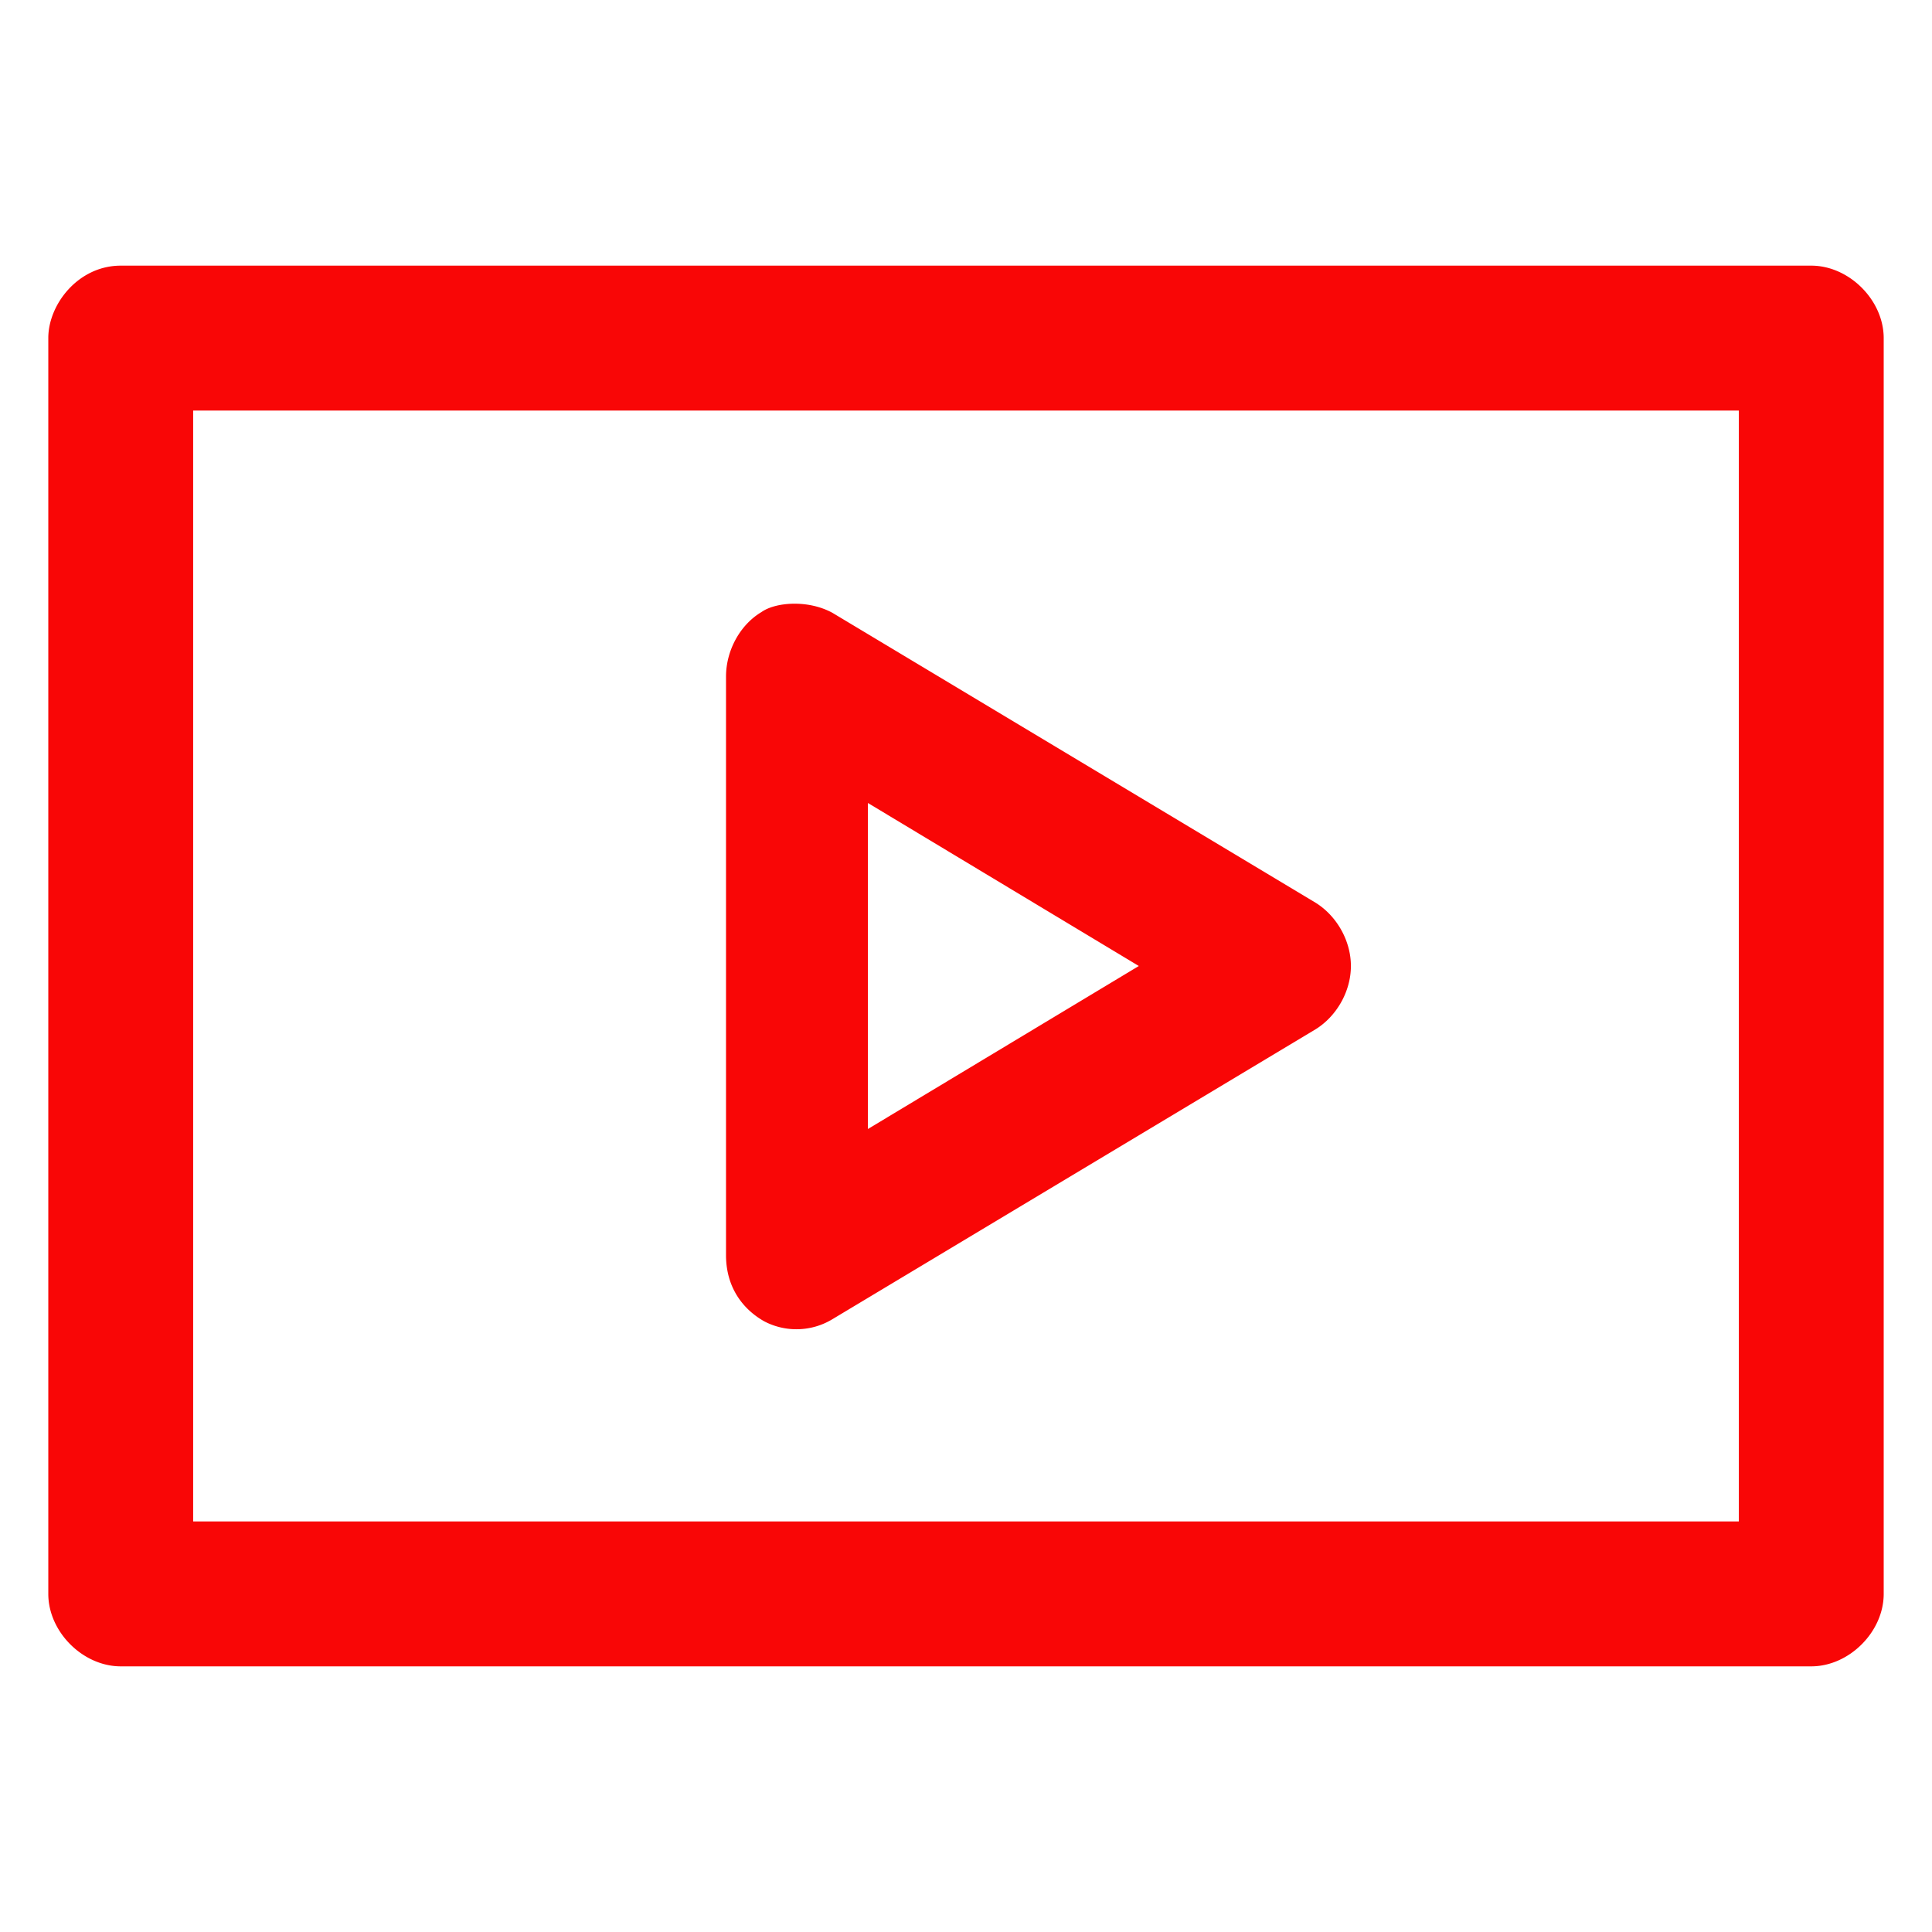 <svg data-v-fde0c5aa="" xmlns="http://www.w3.org/2000/svg" viewBox="10 10 80 80" class="iconAbove"><!----><defs data-v-fde0c5aa=""><!----></defs><rect data-v-fde0c5aa="" fill="transparent" x="0" y="0" width="300px" height="300px" class="logo-background-square"></rect><defs data-v-fde0c5aa=""><!----></defs><g data-v-fde0c5aa="" id="dc7a0253-bad7-4454-ad0e-0f459d2b9cd4" fill="#EE0606"><path d=""></path></g><defs data-v-fde0c5aa=""><!----></defs><g data-v-fde0c5aa="" id="a21cf23a-e14c-43eb-b551-fab86375c174" stroke="none" fill="#F90606"><path style="text-indent:0;text-transform:none;block-progression:tb" d="M15 21c-1.759 0-3.002 1.603-3 3v52c0 1.57 1.43 3 3 3h70c1.57 0 3-1.43 3-3V24c0-1.57-1.43-3-3-3zm3 6h64v46H18zm23.531 8.344c-.89.53-1.463 1.59-1.468 2.656v24c.01 1.377.761 2.255 1.593 2.719a2.875 2.875 0 002.813-.094l20-12c.873-.539 1.469-1.57 1.469-2.625s-.596-2.086-1.47-2.625l-20-12c-1.026-.558-2.372-.435-2.937-.031zm4.407 7.906L57.156 50l-11.218 6.75z" overflow="visible" color="#000"></path></g><!----></svg>